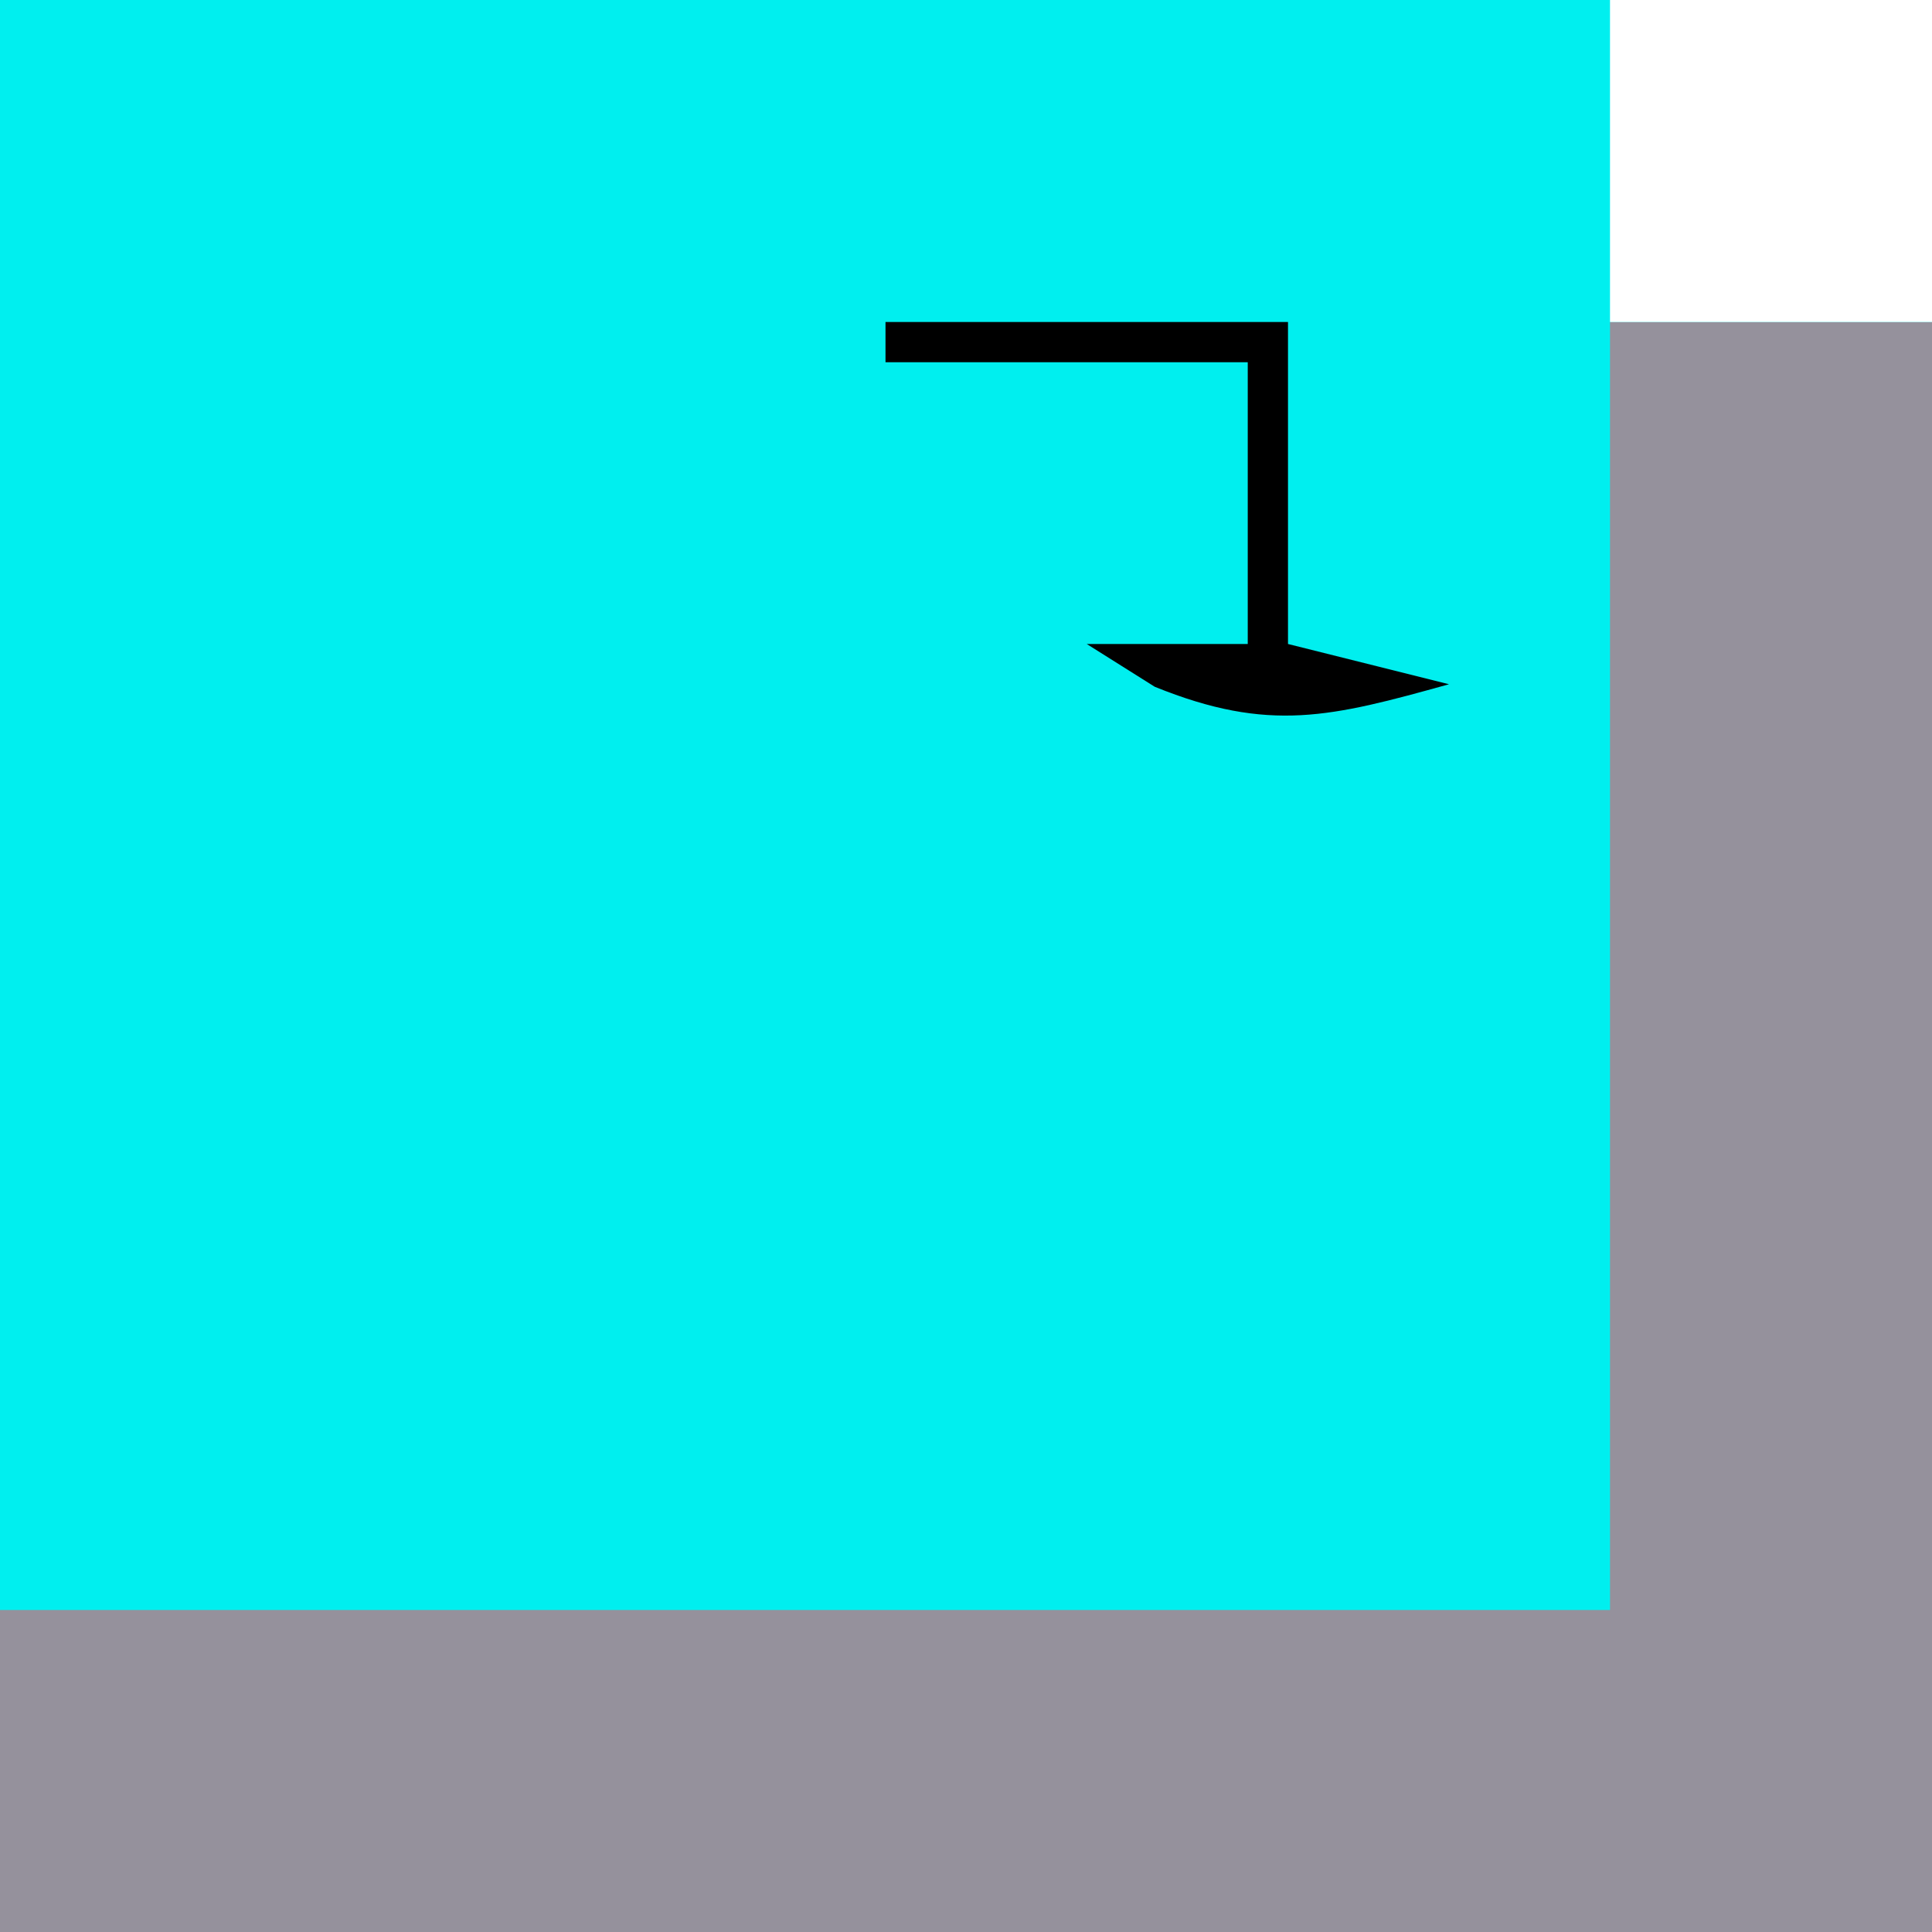 <?xml version="1.0" encoding="UTF-8"?>
<svg version="1.1" xmlns="http://www.w3.org/2000/svg" width="48" height="48">
<rect width="100%" height="100%" fill="#333333" stroke="none"/>
<path d="M0 0 C15.84 0 31.68 0 48 0 C48 15.84 48 31.68 48 48 C32.16 48 16.32 48 0 48 C0 32.16 0 16.32 0 0 Z " fill="#00EFEF" transform="translate(0,0)"/>
<path d="M0 0 C2.64 0 5.28 0 8 0 C8 13.2 8 26.4 8 40 C-7.84 40 -23.68 40 -40 40 C-40 37.36 -40 34.72 -40 32 C-26.8 32 -13.6 32 0 32 C0 21.44 0 10.88 0 0 Z " fill="#95919C" transform="translate(40,8)"/>
<path d="M0 0 C2.64 0 5.28 0 8 0 C8 2.64 8 5.28 8 8 C5.36 8 2.72 8 0 8 C0 5.36 0 2.72 0 0 Z " fill="#FFFFFF" transform="translate(40,0)"/>
<path d="M0 0 C3.3 0 6.6 0 10 0 C10 2.64 10 5.28 10 8 C11.32 8.33 12.64 8.66 14 9 C11.085 9.81 9.539 10.218 6.688 9.062 C6.131 8.712 5.574 8.361 5 8 C6.32 8 7.64 8 9 8 C9 5.69 9 3.38 9 1 C6.03 1 3.06 1 0 1 C0 0.67 0 0.34 0 0 Z " fill="#000000" transform="translate(22,8)"/>
</svg>
